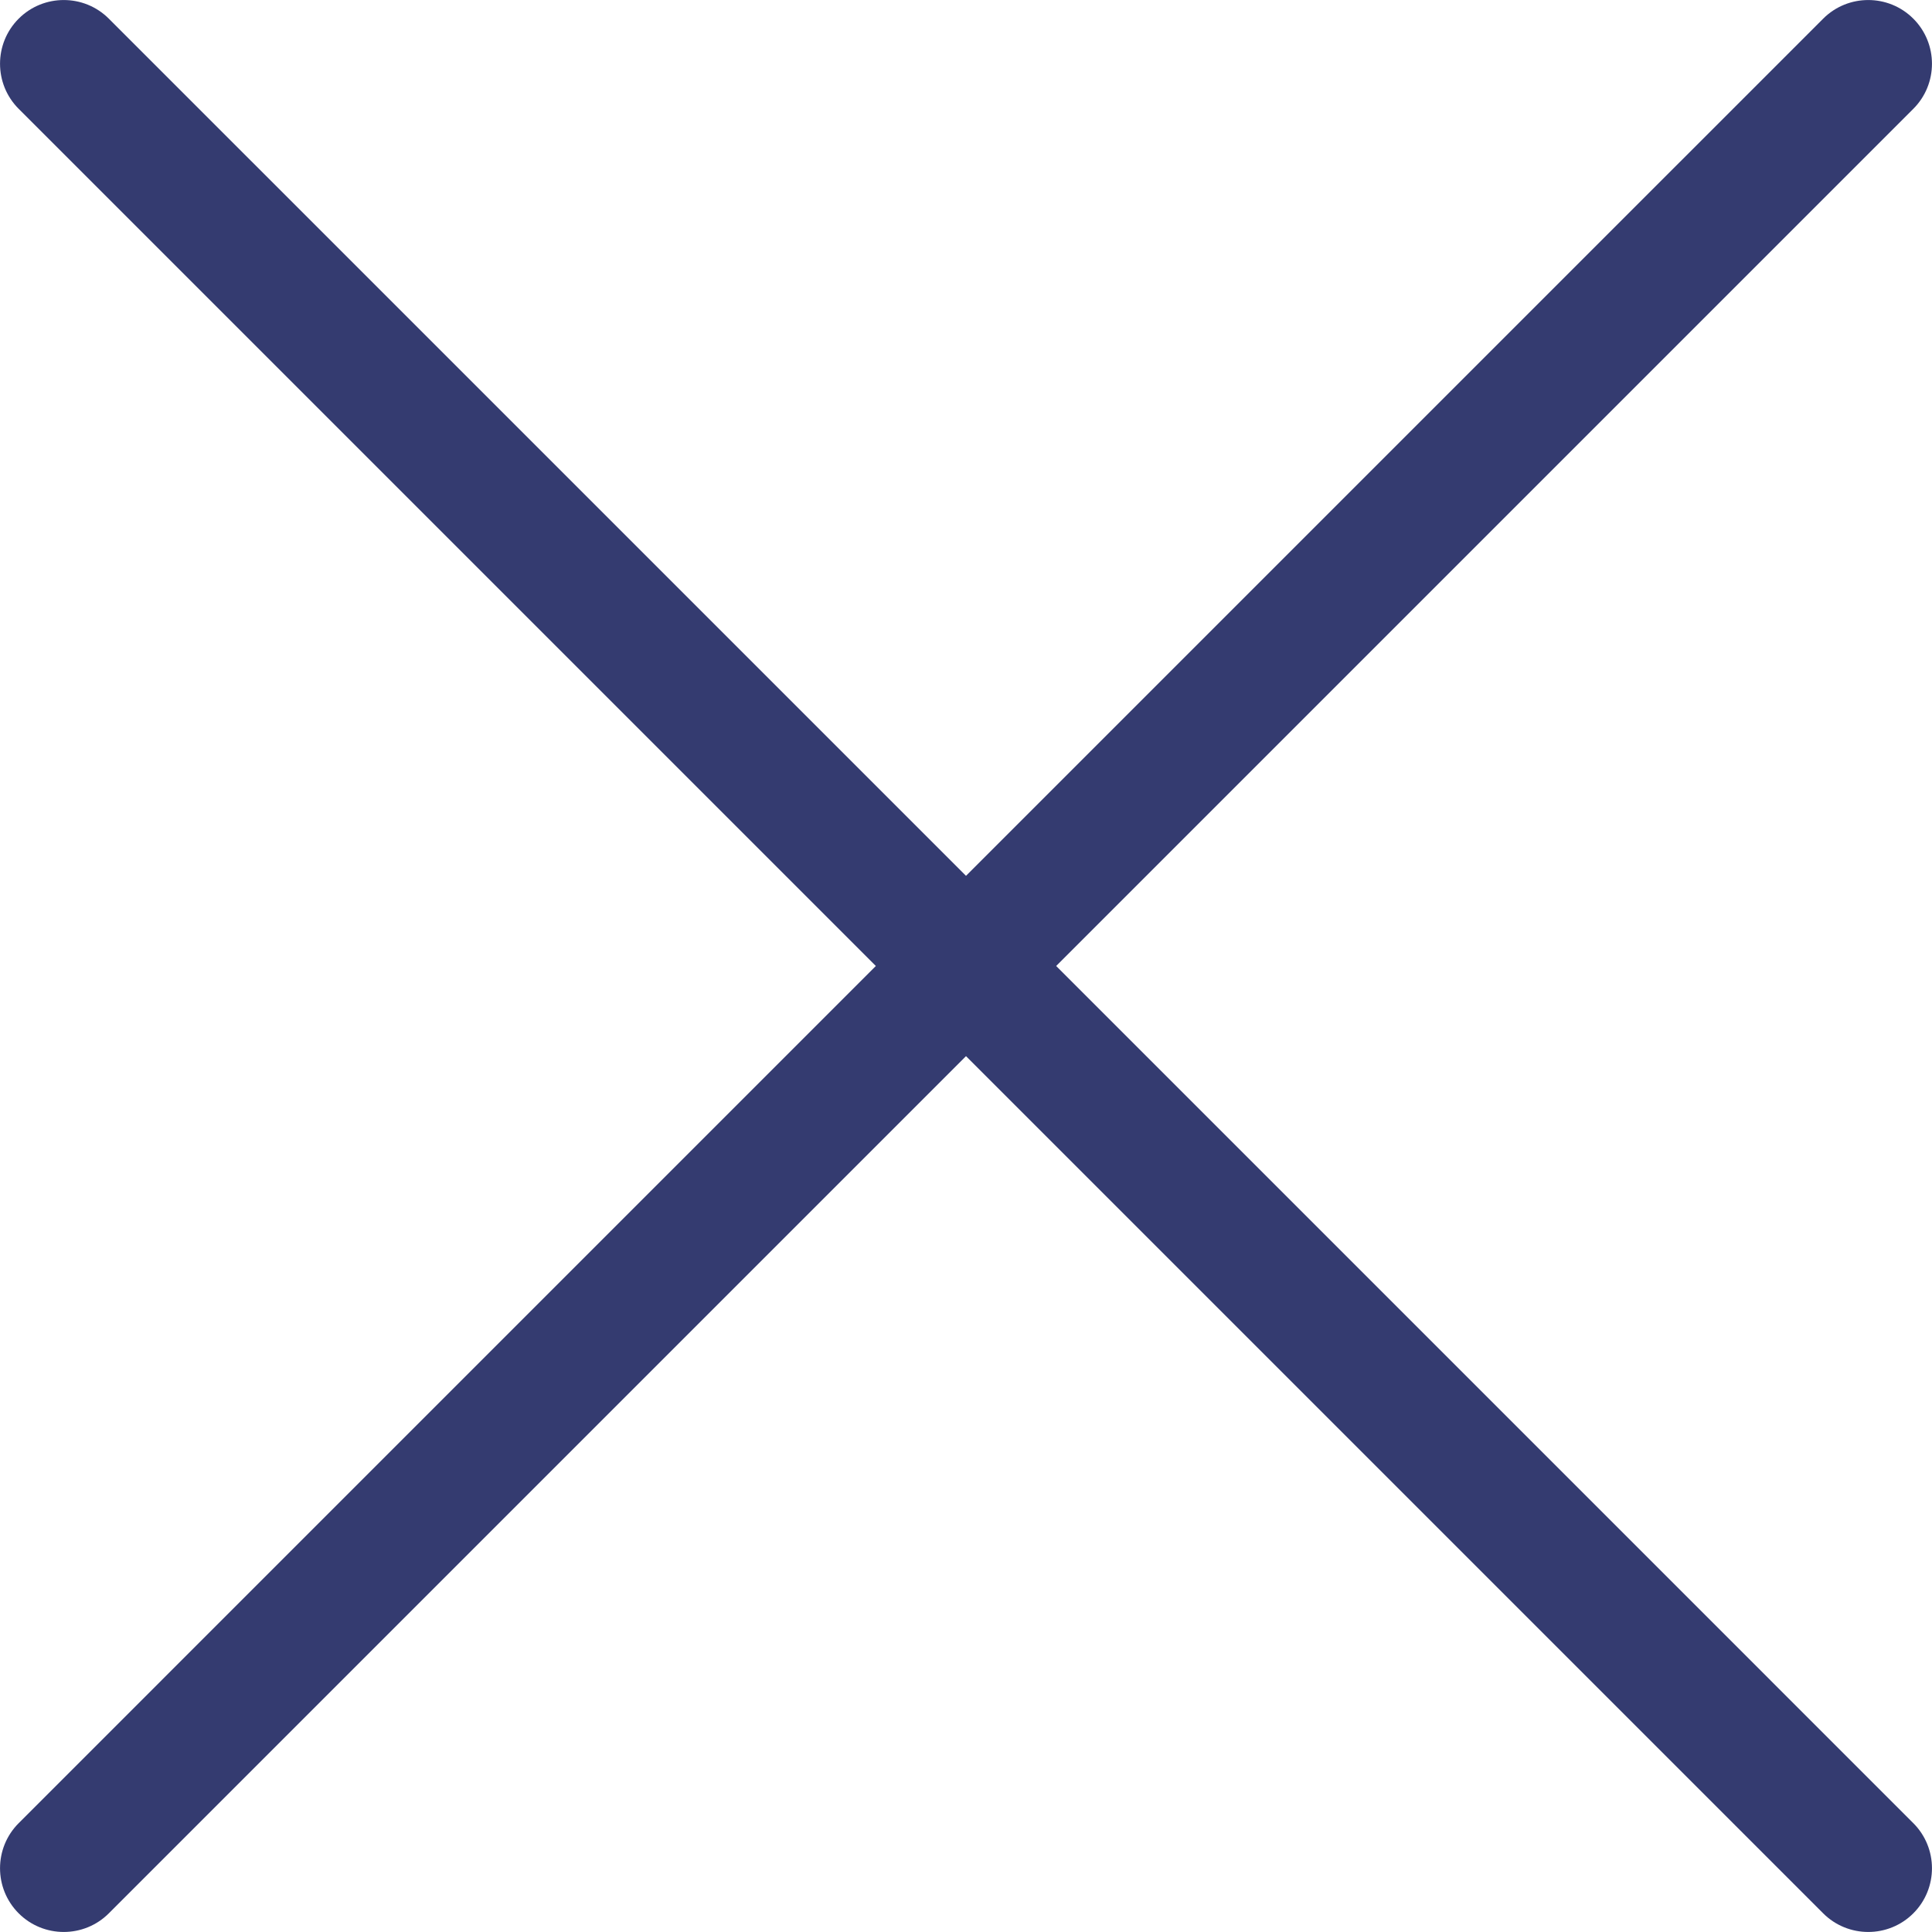 <svg width="15" height="15" viewBox="0 0 15 15" fill="none" xmlns="http://www.w3.org/2000/svg">
<path d="M14.855 0.845C15.048 0.652 15.048 0.338 14.855 0.145V0.145C14.662 -0.048 14.348 -0.048 14.155 0.145L7.5 6.8L0.845 0.145C0.652 -0.048 0.338 -0.048 0.145 0.145V0.145C-0.048 0.338 -0.048 0.652 0.145 0.845L6.8 7.5L0.145 14.155C-0.048 14.348 -0.048 14.662 0.145 14.855V14.855C0.338 15.048 0.652 15.048 0.845 14.855L7.5 8.2L14.155 14.855C14.348 15.048 14.662 15.048 14.855 14.855V14.855C15.048 14.662 15.048 14.348 14.855 14.155L8.2 7.5L14.855 0.845Z" fill="#343B70"/>
</svg>
